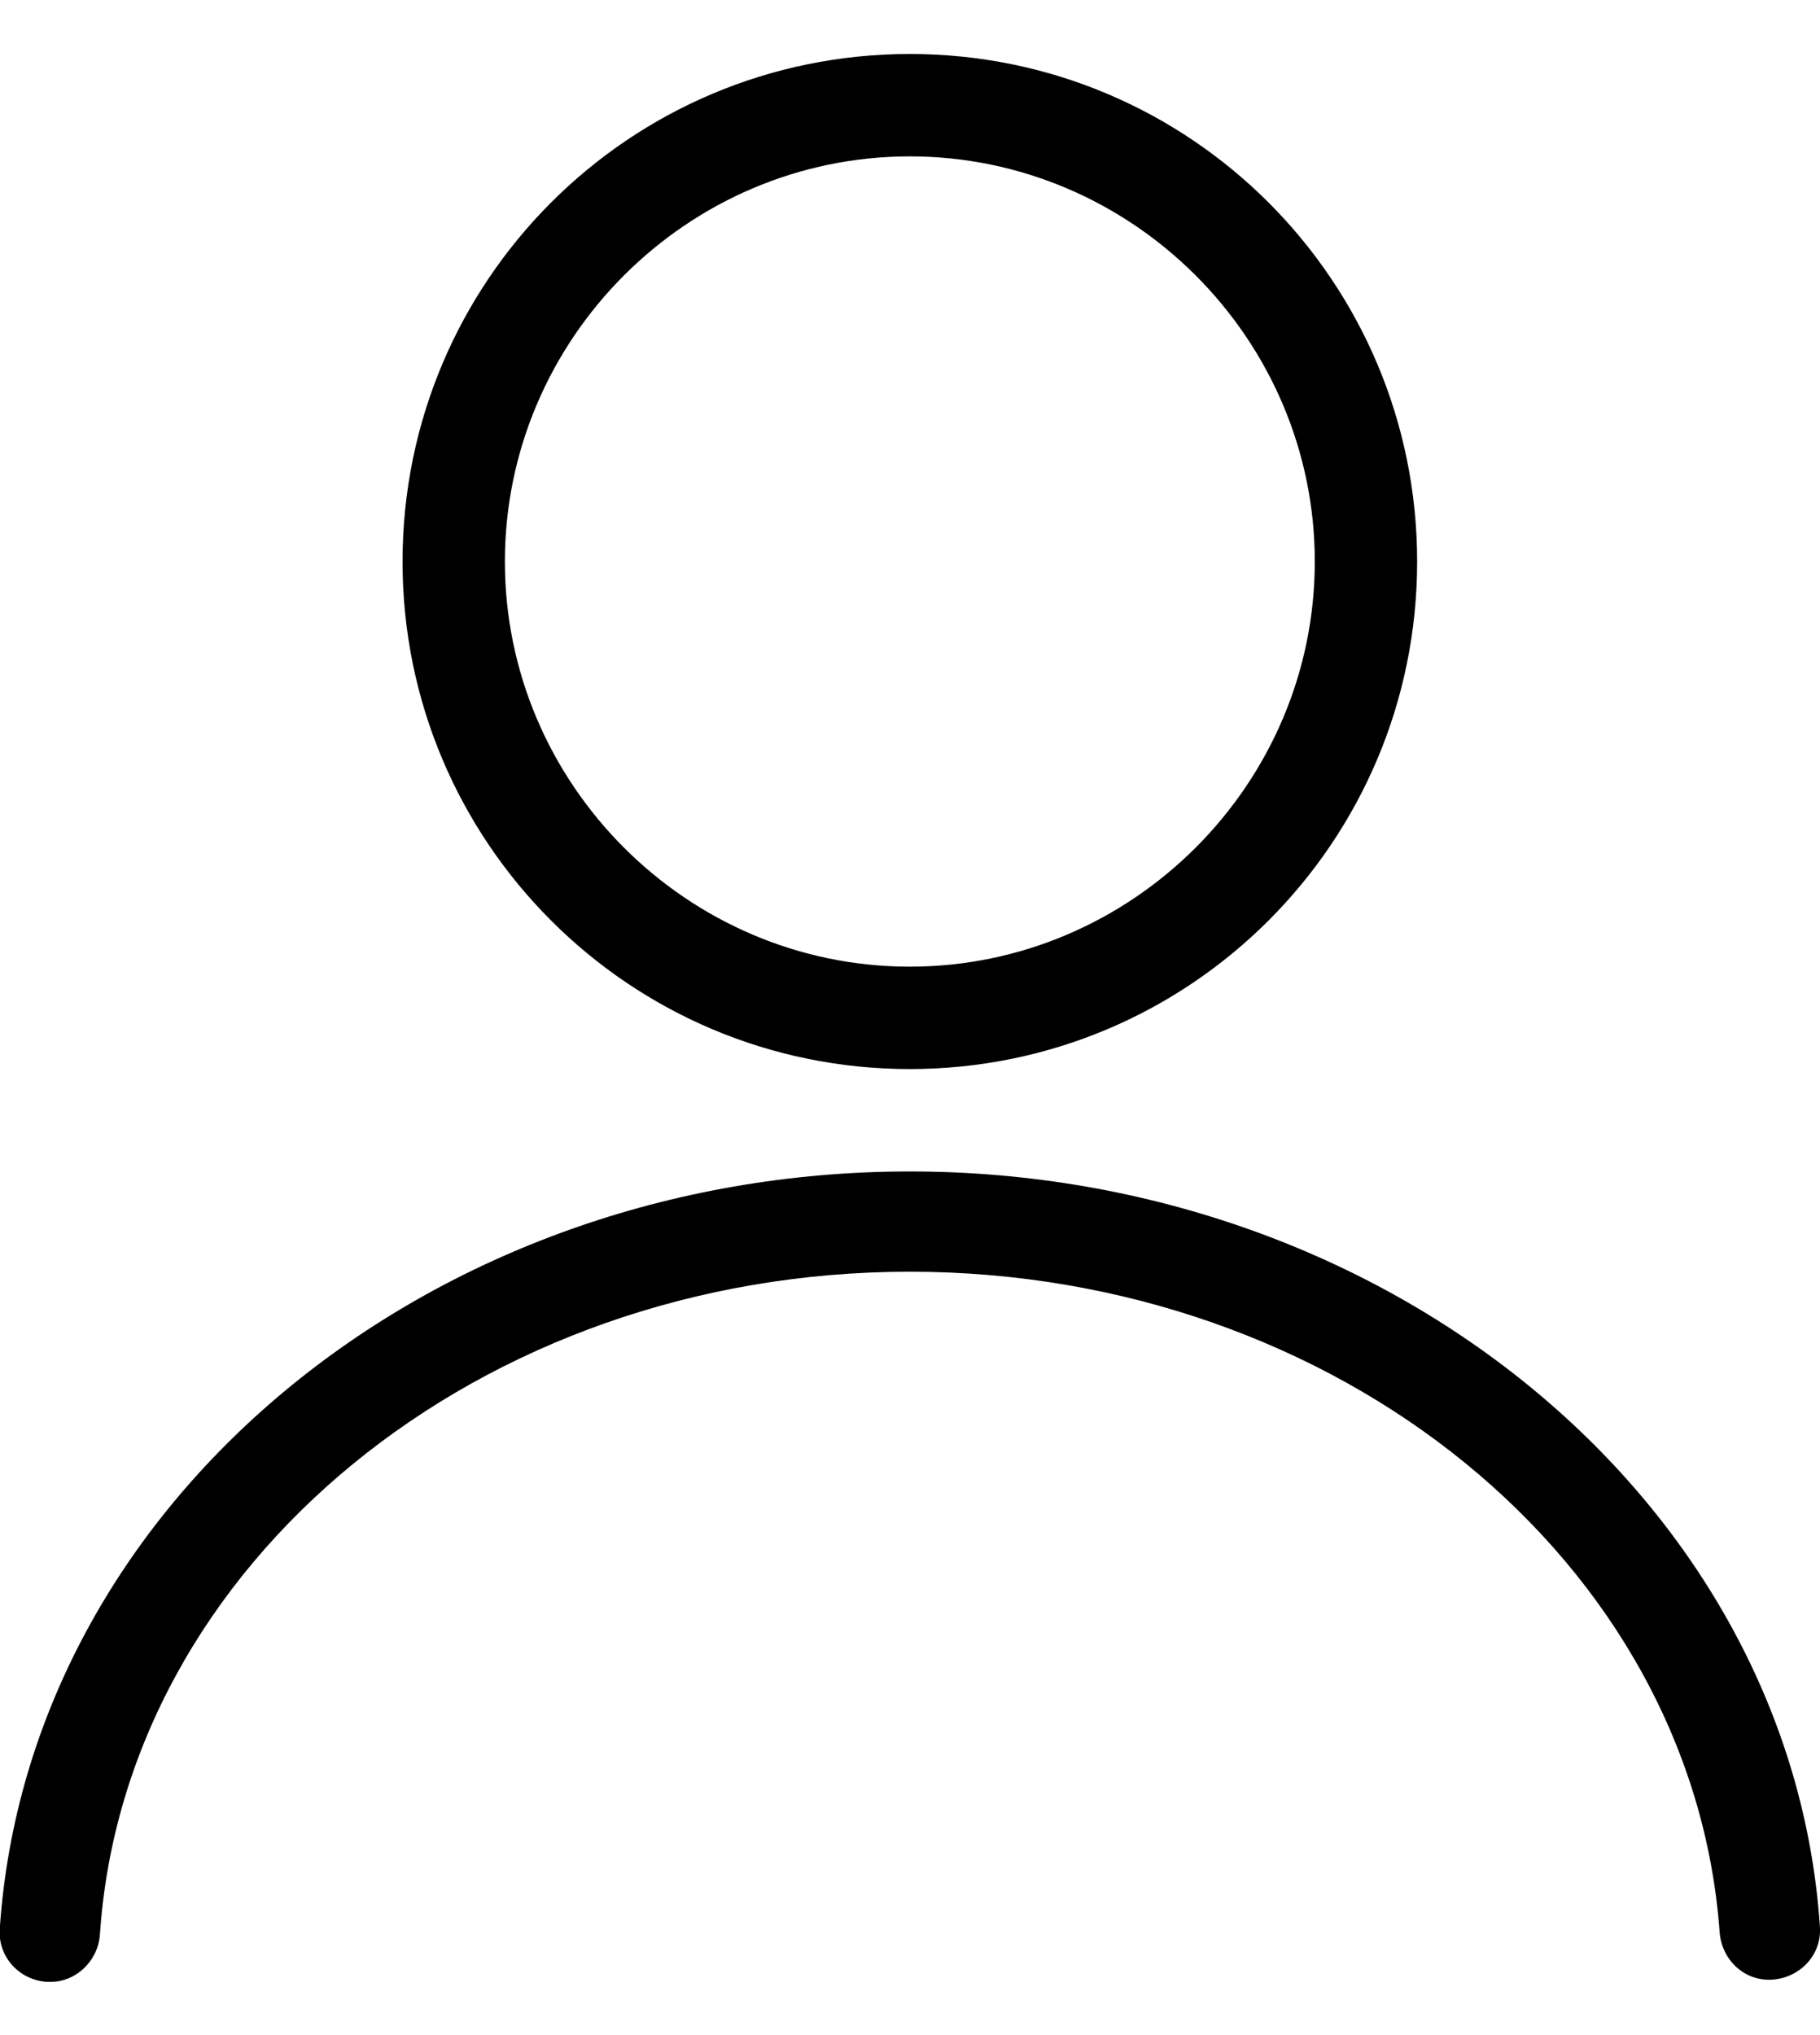 <svg width="17" height="19" viewBox="0 0 17 19" fill="none" xmlns="http://www.w3.org/2000/svg">
<path d="M0.476 18.503H0.434C0.164 18.482 -0.023 18.253 -0.002 18.004C0.268 14.034 4.009 10.937 8.498 10.937C12.987 10.937 16.729 14.034 16.999 17.983C17.02 18.253 16.812 18.461 16.562 18.482C16.292 18.503 16.084 18.295 16.063 18.045C15.814 14.574 12.489 11.873 8.498 11.873C4.487 11.873 1.162 14.595 0.933 18.066C0.912 18.316 0.704 18.503 0.476 18.503ZM8.498 9.981C5.879 9.981 3.76 7.861 3.76 5.243C3.76 2.624 5.879 0.504 8.498 0.504C11.117 0.504 13.237 2.624 13.237 5.243C13.237 7.861 11.117 9.981 8.498 9.981ZM8.498 1.46C6.42 1.46 4.716 3.164 4.716 5.243C4.716 7.321 6.42 9.025 8.498 9.025C10.576 9.025 12.281 7.321 12.281 5.243C12.281 3.164 10.576 1.46 8.498 1.46Z" fill="black"/>
</svg>

